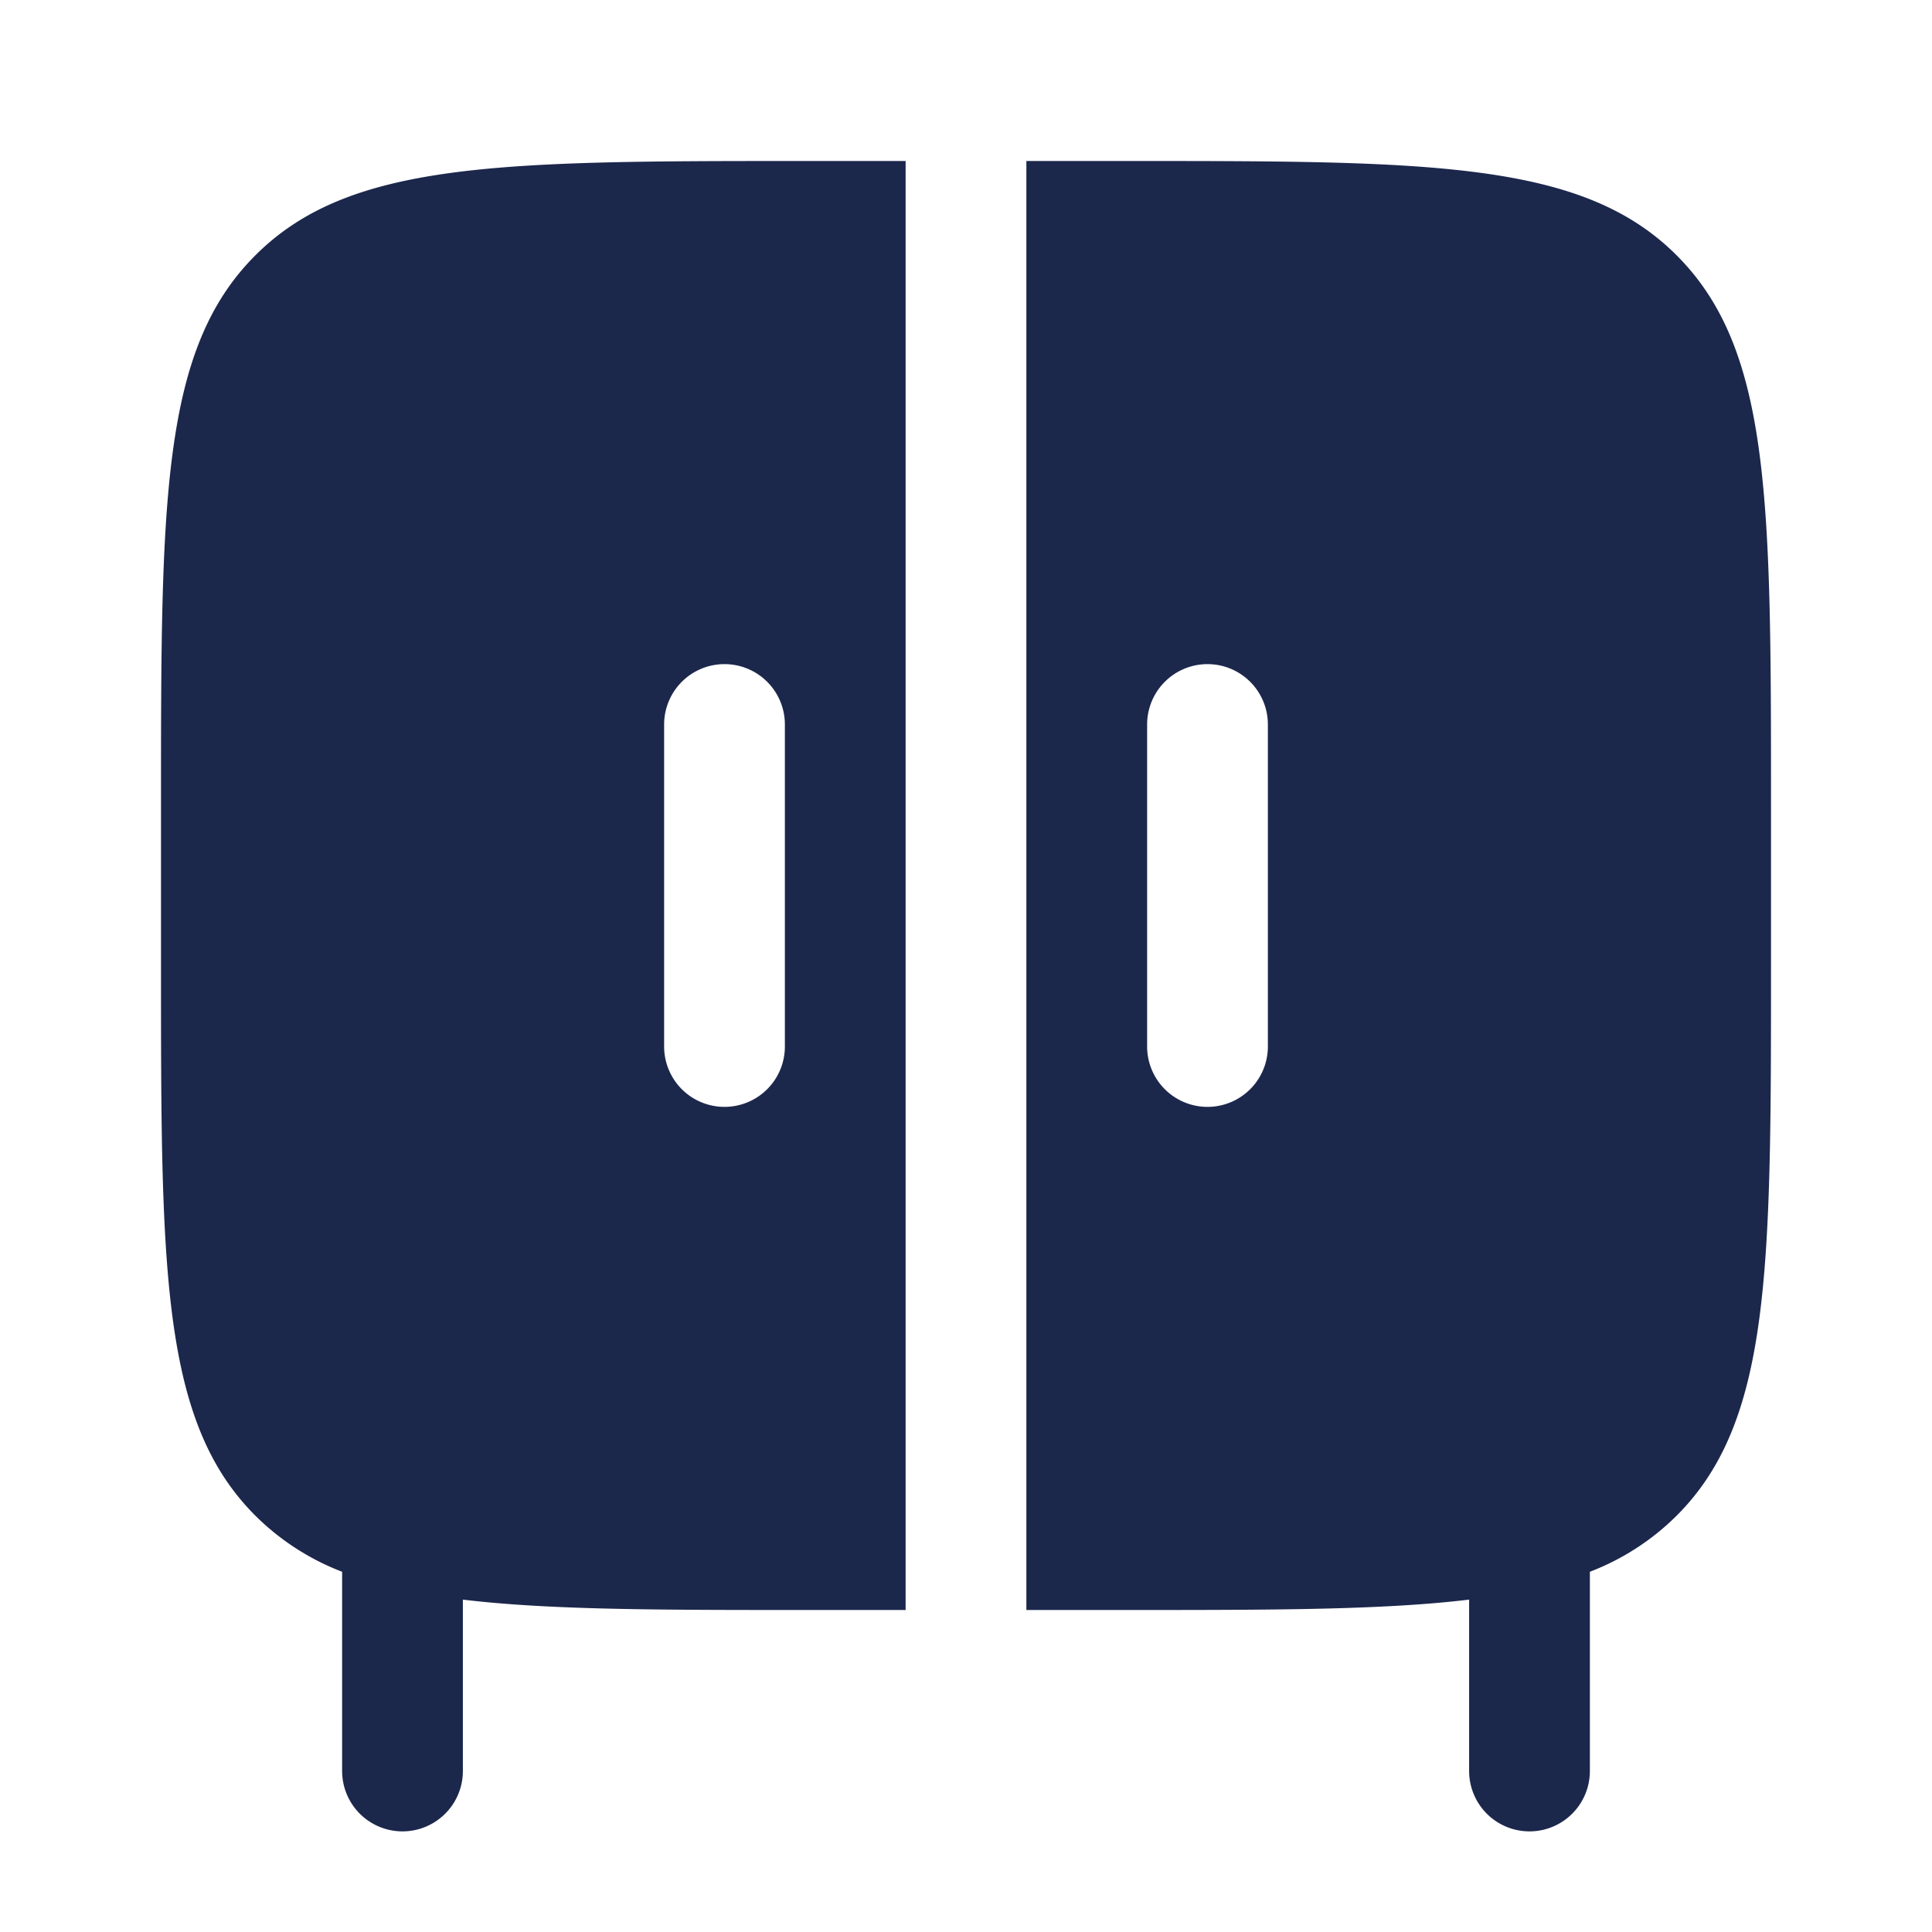 <svg xmlns="http://www.w3.org/2000/svg" width="24" height="24" fill="none">
  <path fill="#1C274C" fill-rule="evenodd" d="M11.25 2H10C6.229 2 4.343 2 3.172 3.172 2 4.343 2 6.229 2 10v2c0 3.771 0 5.657 1.172 6.828a3.1 3.1 0 0 0 1.078.697V22a.75.75 0 0 0 1.5 0v-2.129C6.82 20 8.194 20 10 20h1.25V2ZM9 8.25a.75.75 0 0 1 .75.75v4a.75.75 0 0 1-1.5 0V9A.75.75 0 0 1 9 8.25ZM12.75 20H14c1.806 0 3.18 0 4.25-.129V22a.75.75 0 0 0 1.5 0v-2.475a3.1 3.1 0 0 0 1.078-.697C22 17.657 22 15.771 22 12v-2c0-3.771 0-5.657-1.172-6.828C19.657 2 17.771 2 14 2h-1.25v18ZM15 8.25a.75.75 0 0 1 .75.75v4a.75.75 0 0 1-1.5 0V9a.75.75 0 0 1 .75-.75Z" clip-rule="evenodd"/>
</svg>
